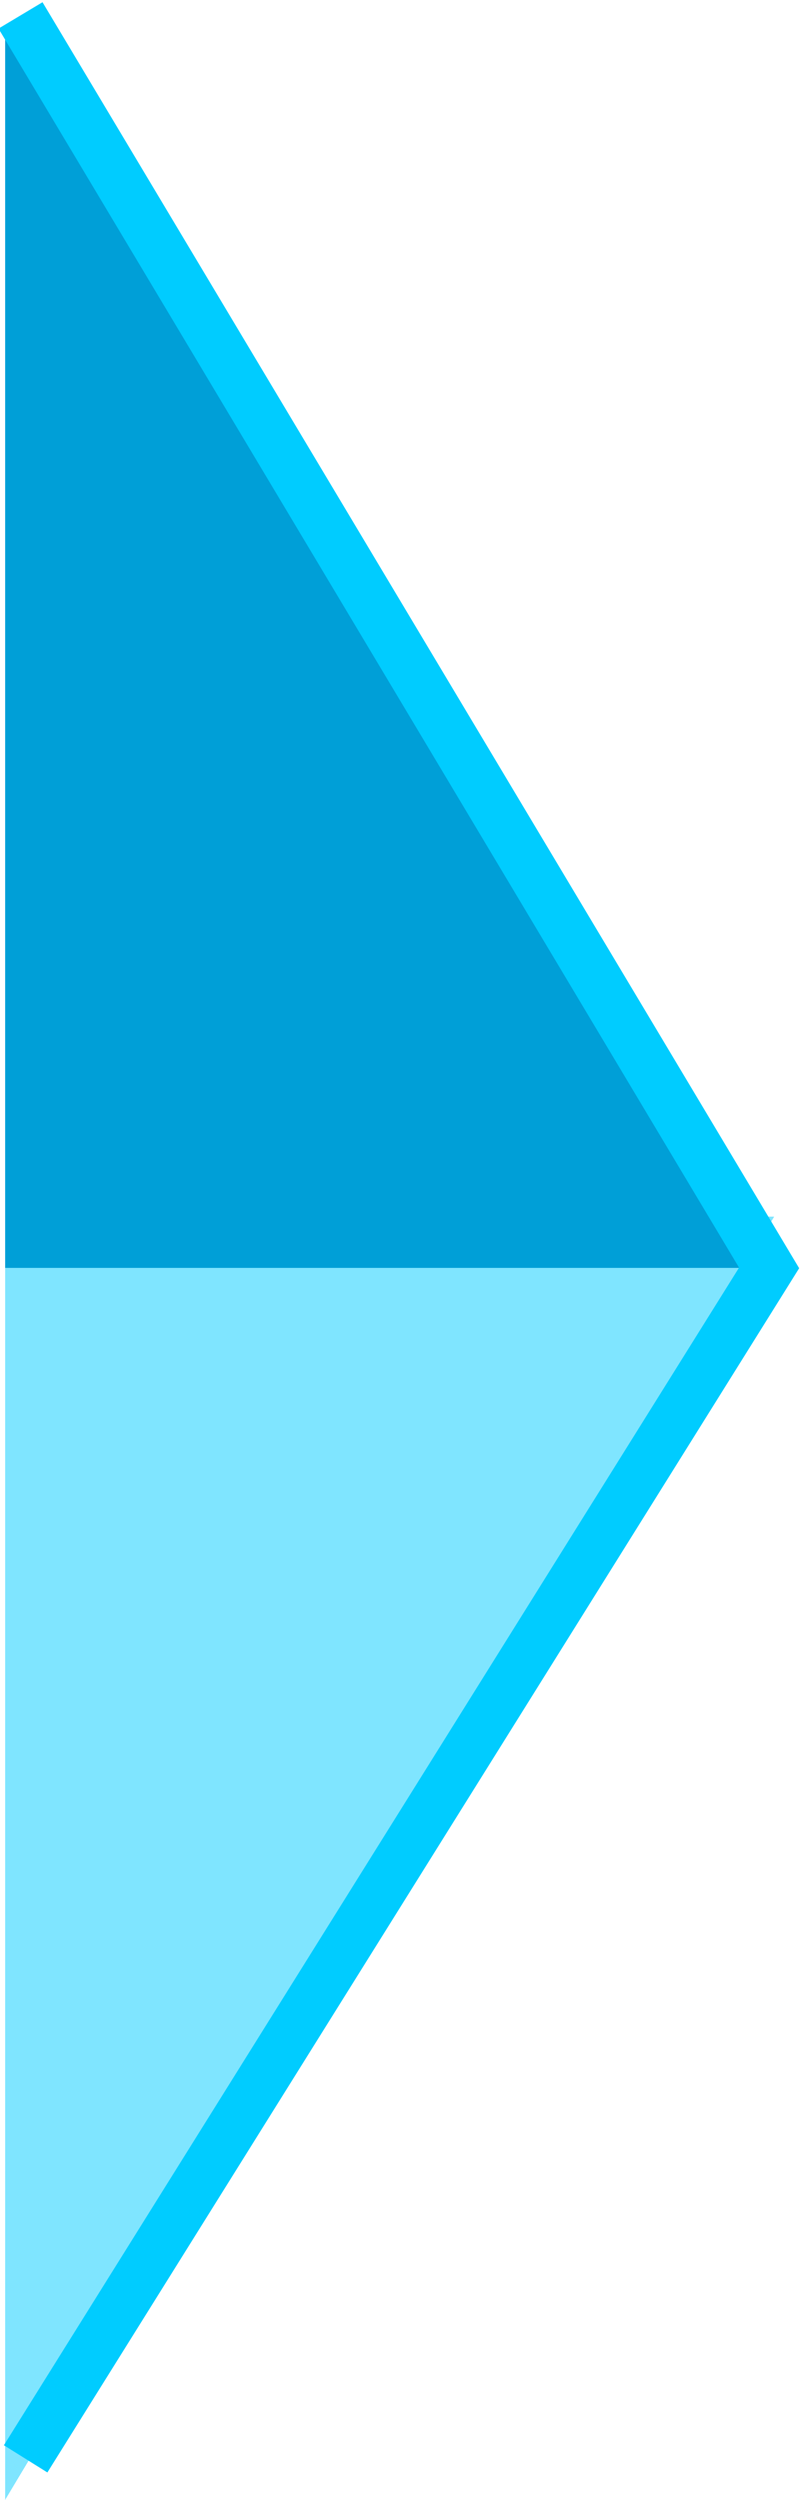 <?xml version="1.0" encoding="utf-8"?>
<!-- Generator: Adobe Illustrator 21.0.1, SVG Export Plug-In . SVG Version: 6.00 Build 0)  -->
<svg version="1.1" id="head" shape-rendering="crispEdges"
	 xmlns="http://www.w3.org/2000/svg" xmlns:xlink="http://www.w3.org/1999/xlink" x="0px" y="0px" width="15.7px" height="48.7px"
	 viewBox="0 0 15.7 48.7" style="enable-background:new 0 0 15.7 48.7;" xml:space="preserve">
<style type="text/css">
	.st0{opacity:0.5;fill:#00CCFF;enable-background:new    ;}
	.st1{fill:#009FD7;}
	.st2{fill:none;stroke:#00CCFF;}
</style>
<path class="st0" d="M0.1,23.7v25l15-25H0.1z"/>
<path class="st1" d="M0.1,24.7h15l-15-24V24.7z"/>
<path shape-rendering="auto" class="st2" d="M0.4,0.3l14.6,24.4L0.5,47.9"/>
</svg>
